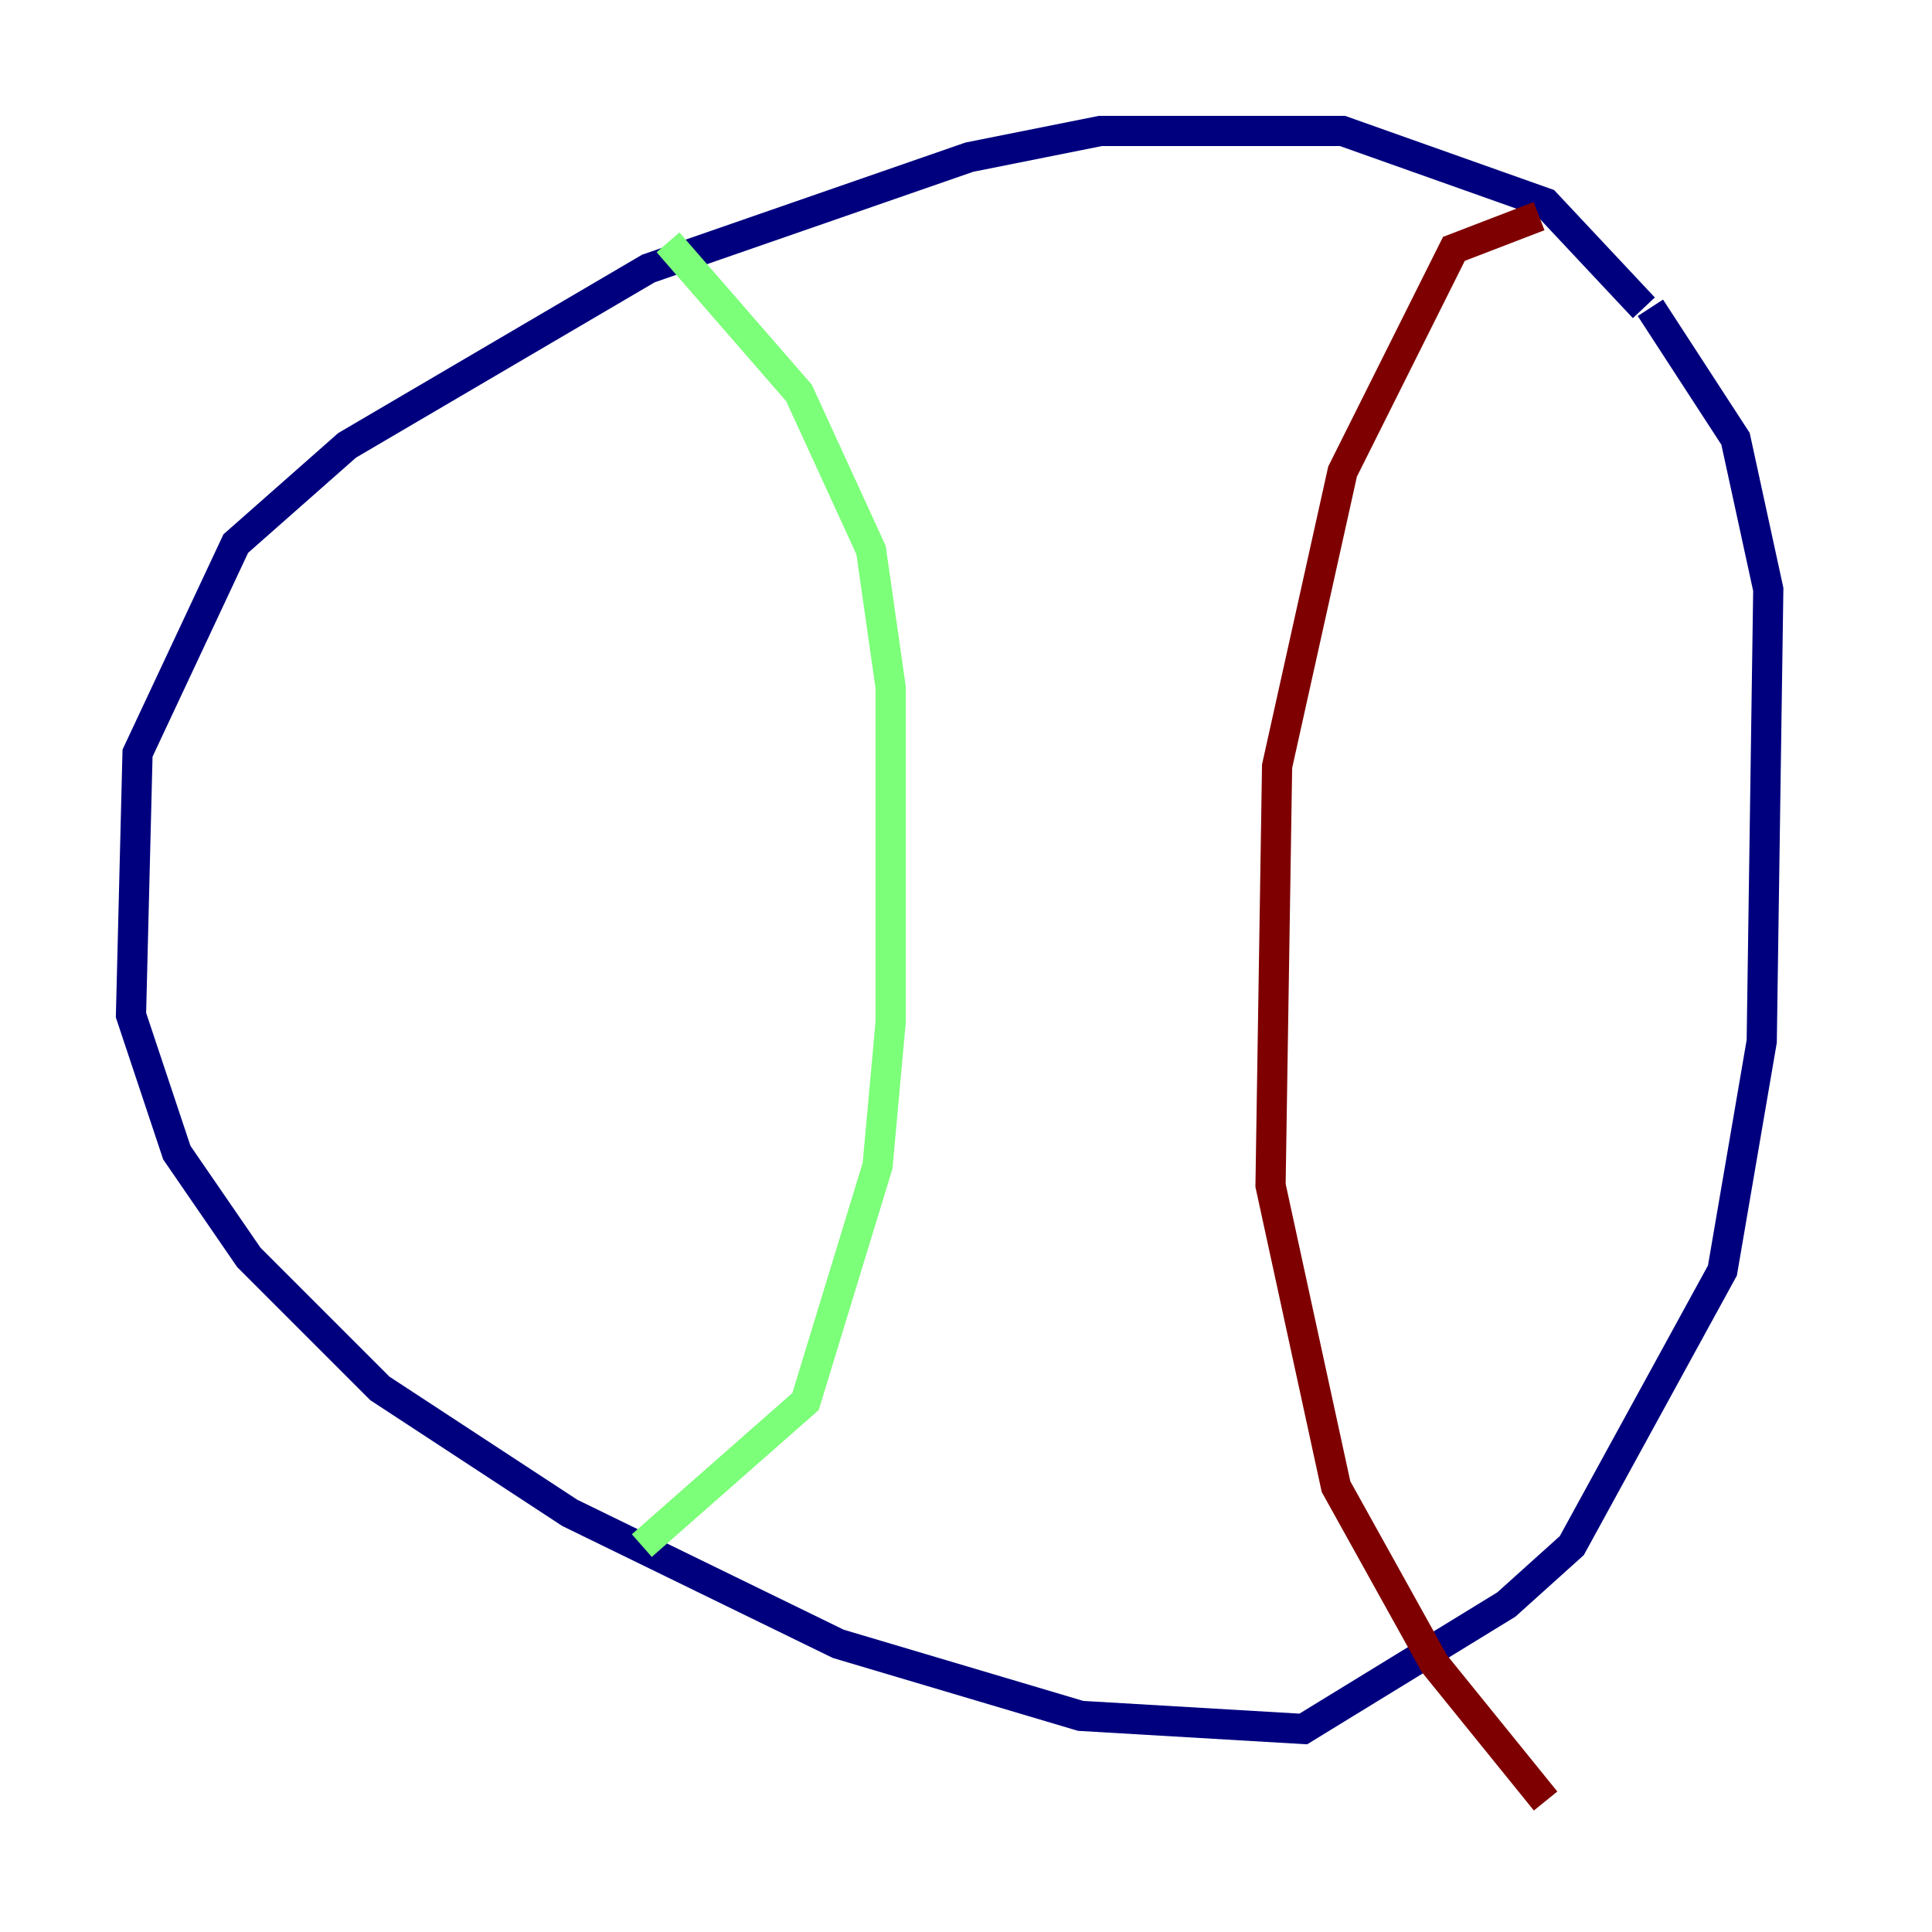 <?xml version="1.0" encoding="utf-8" ?>
<svg baseProfile="tiny" height="128" version="1.2" viewBox="0,0,128,128" width="128" xmlns="http://www.w3.org/2000/svg" xmlns:ev="http://www.w3.org/2001/xml-events" xmlns:xlink="http://www.w3.org/1999/xlink"><defs /><polyline fill="none" points="108.909,20.393 102.4,13.451 88.949,8.678 72.895,8.678 64.217,10.414 42.956,17.79 22.997,29.505 15.62,36.014 9.112,49.898 8.678,67.254 11.715,76.366 16.488,83.308 25.166,91.986 37.749,100.231 55.539,108.909 71.593,113.681 86.346,114.549 99.797,106.305 104.136,102.4 114.115,84.176 116.719,68.99 117.153,39.051 114.983,29.071 109.342,20.393" stroke="#00007f" stroke-width="2" /><polyline fill="none" points="44.258,16.054 52.936,26.034 57.709,36.447 59.01,45.559 59.01,67.688 58.142,77.234 53.37,92.854 42.522,102.4" stroke="#7cff79" stroke-width="2" /><polyline fill="none" points="101.966,14.319 96.325,16.488 88.949,31.241 84.61,50.766 84.176,78.536 88.515,98.495 95.024,110.21 102.4,119.322" stroke="#7f0000" stroke-width="2" /></svg>